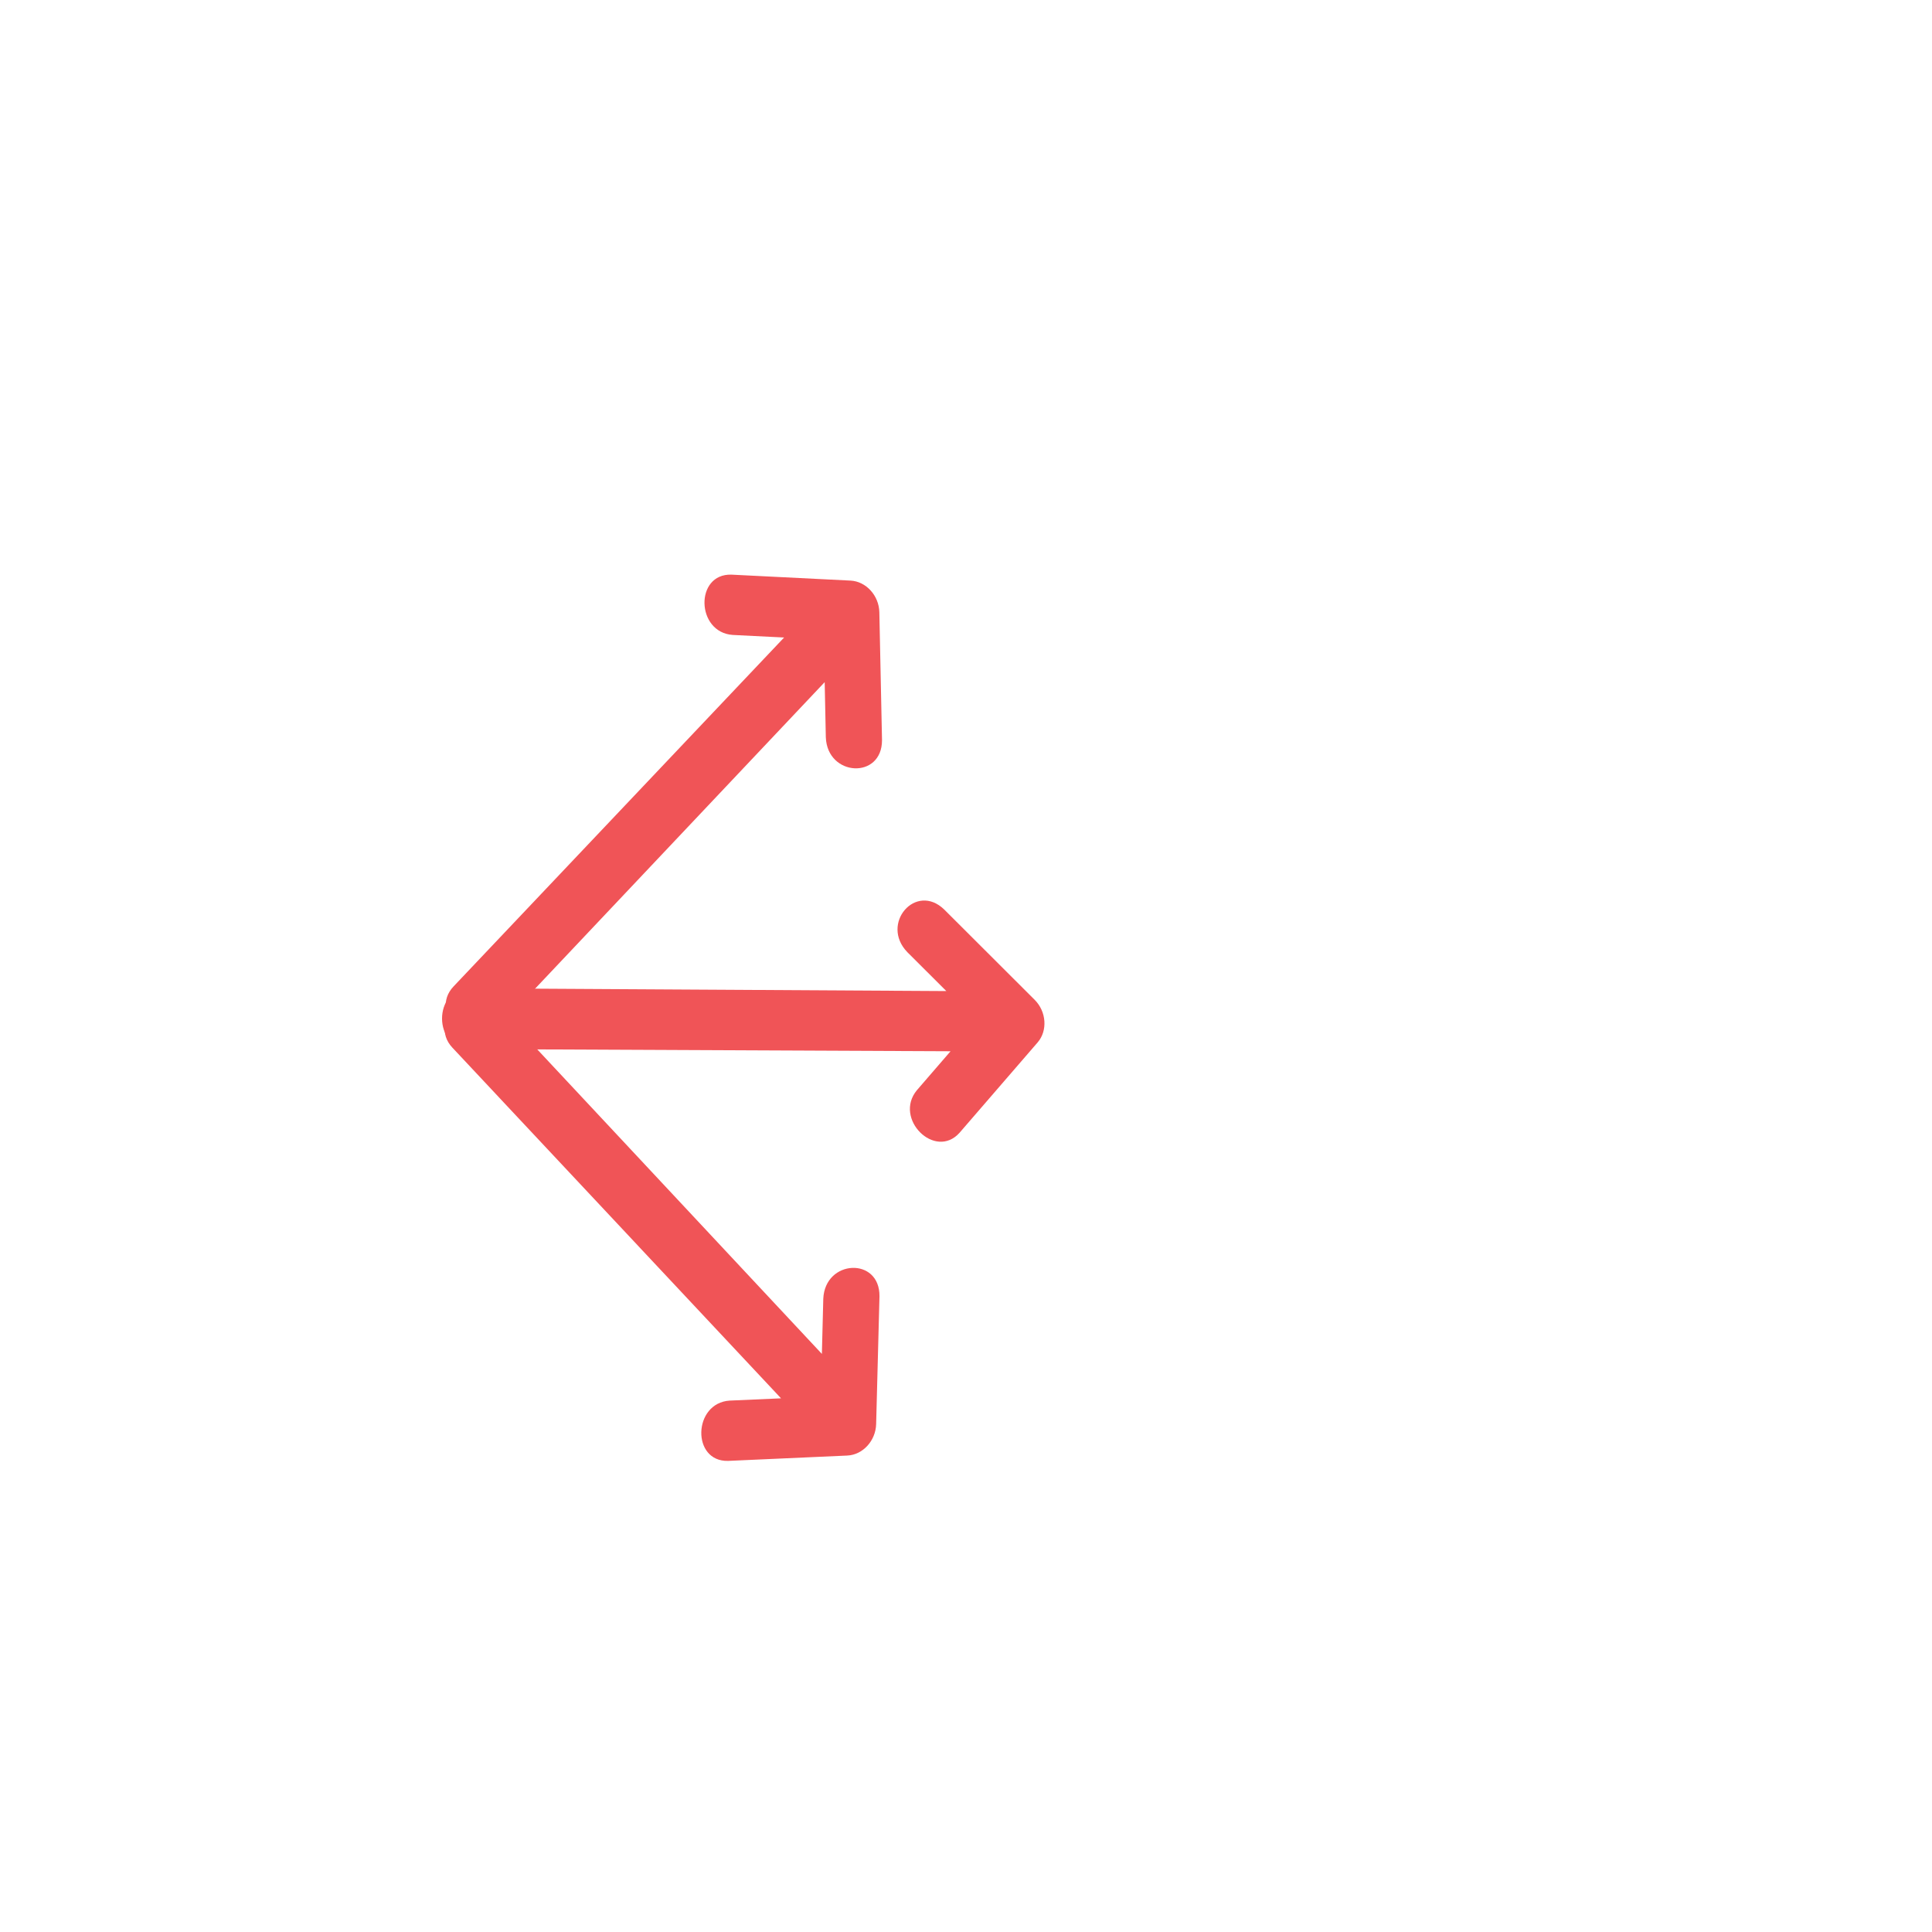 <?xml version="1.0" encoding="UTF-8" standalone="no"?>
<svg
   viewBox="0 0 24 24"
   version="1.1"
   id="svg18"
   sodipodi:docname="arrow-up-down-right.svg"
   inkscape:version="1.2 (dc2aedaf03, 2022-05-15)"
   xmlns:inkscape="http://www.inkscape.org/namespaces/inkscape"
   xmlns:sodipodi="http://sodipodi.sourceforge.net/DTD/sodipodi-0.dtd"
   xmlns="http://www.w3.org/2000/svg"
   xmlns:svg="http://www.w3.org/2000/svg"
   xmlns:rdf="http://www.w3.org/1999/02/22-rdf-syntax-ns#"
   xmlns:cc="http://creativecommons.org/ns#"
   xmlns:dc="http://purl.org/dc/elements/1.1/">
  <defs
     id="defs22" />
  <sodipodi:namedview
     id="namedview20"
     pagecolor="#ffffff"
     bordercolor="#000000"
     borderopacity="0.25"
     inkscape:showpageshadow="2"
     inkscape:pageopacity="0.0"
     inkscape:pagecheckerboard="0"
     inkscape:deskcolor="#d1d1d1"
     showgrid="true"
     showguides="true"
     inkscape:zoom="32"
     inkscape:cx="14.953125"
     inkscape:cy="13.578125"
     inkscape:window-width="1920"
     inkscape:window-height="1001"
     inkscape:window-x="1911"
     inkscape:window-y="-9"
     inkscape:window-maximized="1"
     inkscape:current-layer="Right-4">
    <inkscape:grid
       type="xygrid"
       id="grid332" />
  </sodipodi:namedview>
  <title
     id="title13">Artboard-1</title>
  <g
     id="Right-4"
     data-name="Right"
     transform="matrix(0.829,0,0,0.638,3.654,3.817)">
    <g
       id="g7444">
      <path
         d="m 11.141,14.314 -1.17,1.759 c -0.368,0.534 -0.993,-0.276 -0.639,-0.829 l 0.504,-0.758 -7.197,-0.042 c -0.561,-1.6e-4 -0.565,-1.185 -0.004,-1.184 l 7.138,0.054 -0.585,-0.758 C 8.777,12.002 9.316,11.192 9.741,11.726 l 1.356,1.759 c 0.176,0.229 0.196,0.6 0.044,0.829 z"
         style="fill:#f05457;fill-opacity:1;stroke-width:0.497"
         id="path15"
         inkscape:transform-center-x="-0.018817967"
         inkscape:transform-center-y="1.6940522"
         sodipodi:nodetypes="ccccccccccsc" />
      <path
         d="m 8.289,22.358 -1.786,0.104 c -0.551,0.019 -0.528,-1.128 0.023,-1.174 L 7.296,21.244 2.372,14.417 C 1.987,13.887 2.645,13.069 3.031,13.599 l 4.877,6.78 0.021,-1.073 c 0.025,-0.77 0.848,-0.818 0.842,-0.049 l -0.05,2.49 c -0.007,0.324 -0.2,0.598 -0.433,0.611 z"
         style="fill:#f05457;fill-opacity:1;stroke-width:0.497"
         id="path7437"
         inkscape:transform-center-x="1.1963514"
         inkscape:transform-center-y="1.2026289"
         sodipodi:nodetypes="ccccccccccsc" />
      <path
         d="M 8.338,5.322 6.553,5.206 c -0.551,-0.023 -0.533,1.124 0.019,1.174 l 0.77,0.05 -4.952,6.792 c -0.388,0.527 0.267,1.35 0.655,0.823 l 4.905,-6.746 0.017,1.073 c 0.022,0.77 0.844,0.824 0.842,0.055 L 8.769,5.937 C 8.763,5.613 8.571,5.338 8.338,5.322 Z"
         style="fill:#f05457;fill-opacity:1;stroke-width:0.497"
         id="path7439"
         inkscape:transform-center-x="1.1943093"
         inkscape:transform-center-y="-1.213017"
         sodipodi:nodetypes="ccccccccccsc" />
    </g>
  </g>
</svg>
